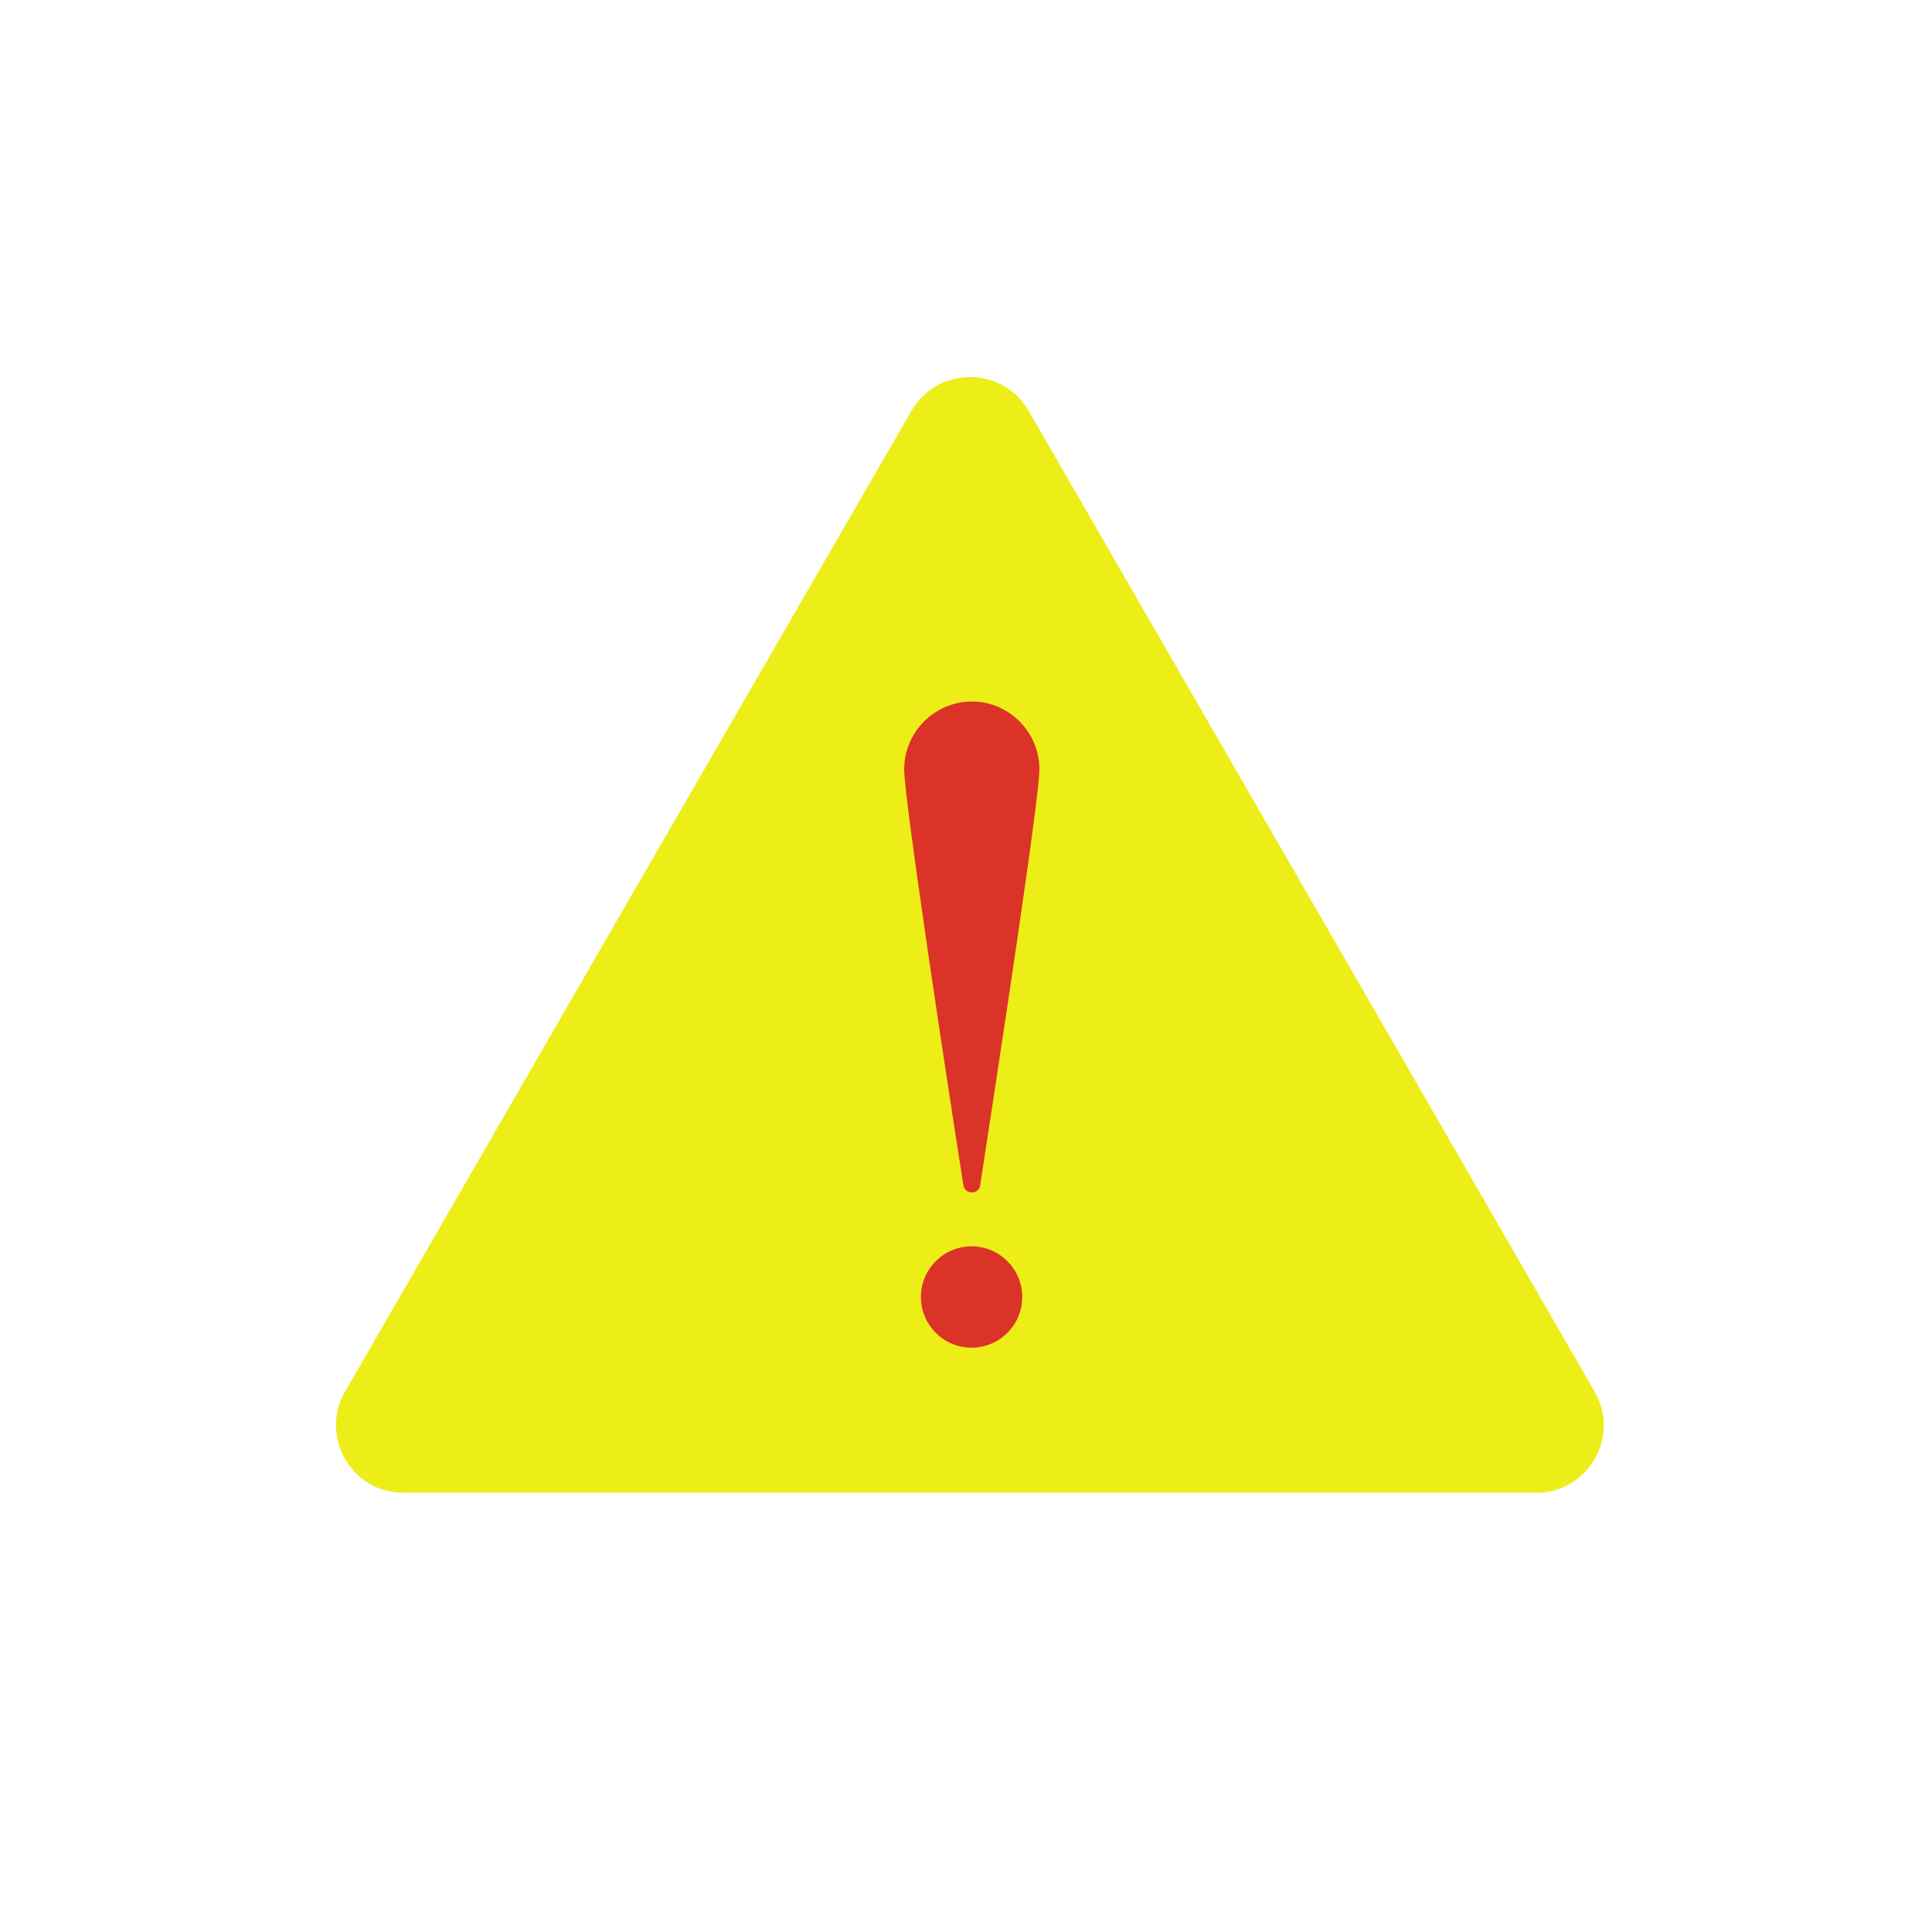 <?xml version="1.0" encoding="utf-8"?>
<!-- Generator: Adobe Illustrator 21.0.0, SVG Export Plug-In . SVG Version: 6.00 Build 0)  -->
<svg version="1.1" id="Слой_1" xmlns="http://www.w3.org/2000/svg" xmlns:xlink="http://www.w3.org/1999/xlink" x="0px" y="0px"
	 viewBox="0 0 450 450" style="enable-background:new 0 0 450 450;" xml:space="preserve">
<style type="text/css">
	.st0{fill:#EDED18;}
	.st1{fill:#DB3328;}
</style>
<g>
	<path class="st0" d="M212.3,95.7c6.1-10.5,21.2-10.5,27.3,0l65.9,114.2l65.9,114.2c6.1,10.5-1.5,23.6-13.6,23.6H225.9H94
		c-12.1,0-19.7-13.1-13.6-23.6l65.9-114.2L212.3,95.7z"/>
</g>
<path class="st1" d="M242.1,179.2c0,6.8-9.6,69.5-13.8,96.9c-0.3,2.2-3.5,2.2-3.9,0c-4.3-27.3-13.8-90.1-13.8-96.9
	c0-8.7,7.1-15.8,15.8-15.8C235,163.4,242.1,170.5,242.1,179.2z"/>
<circle class="st1" cx="226.3" cy="302.1" r="11.8"/>
</svg>
